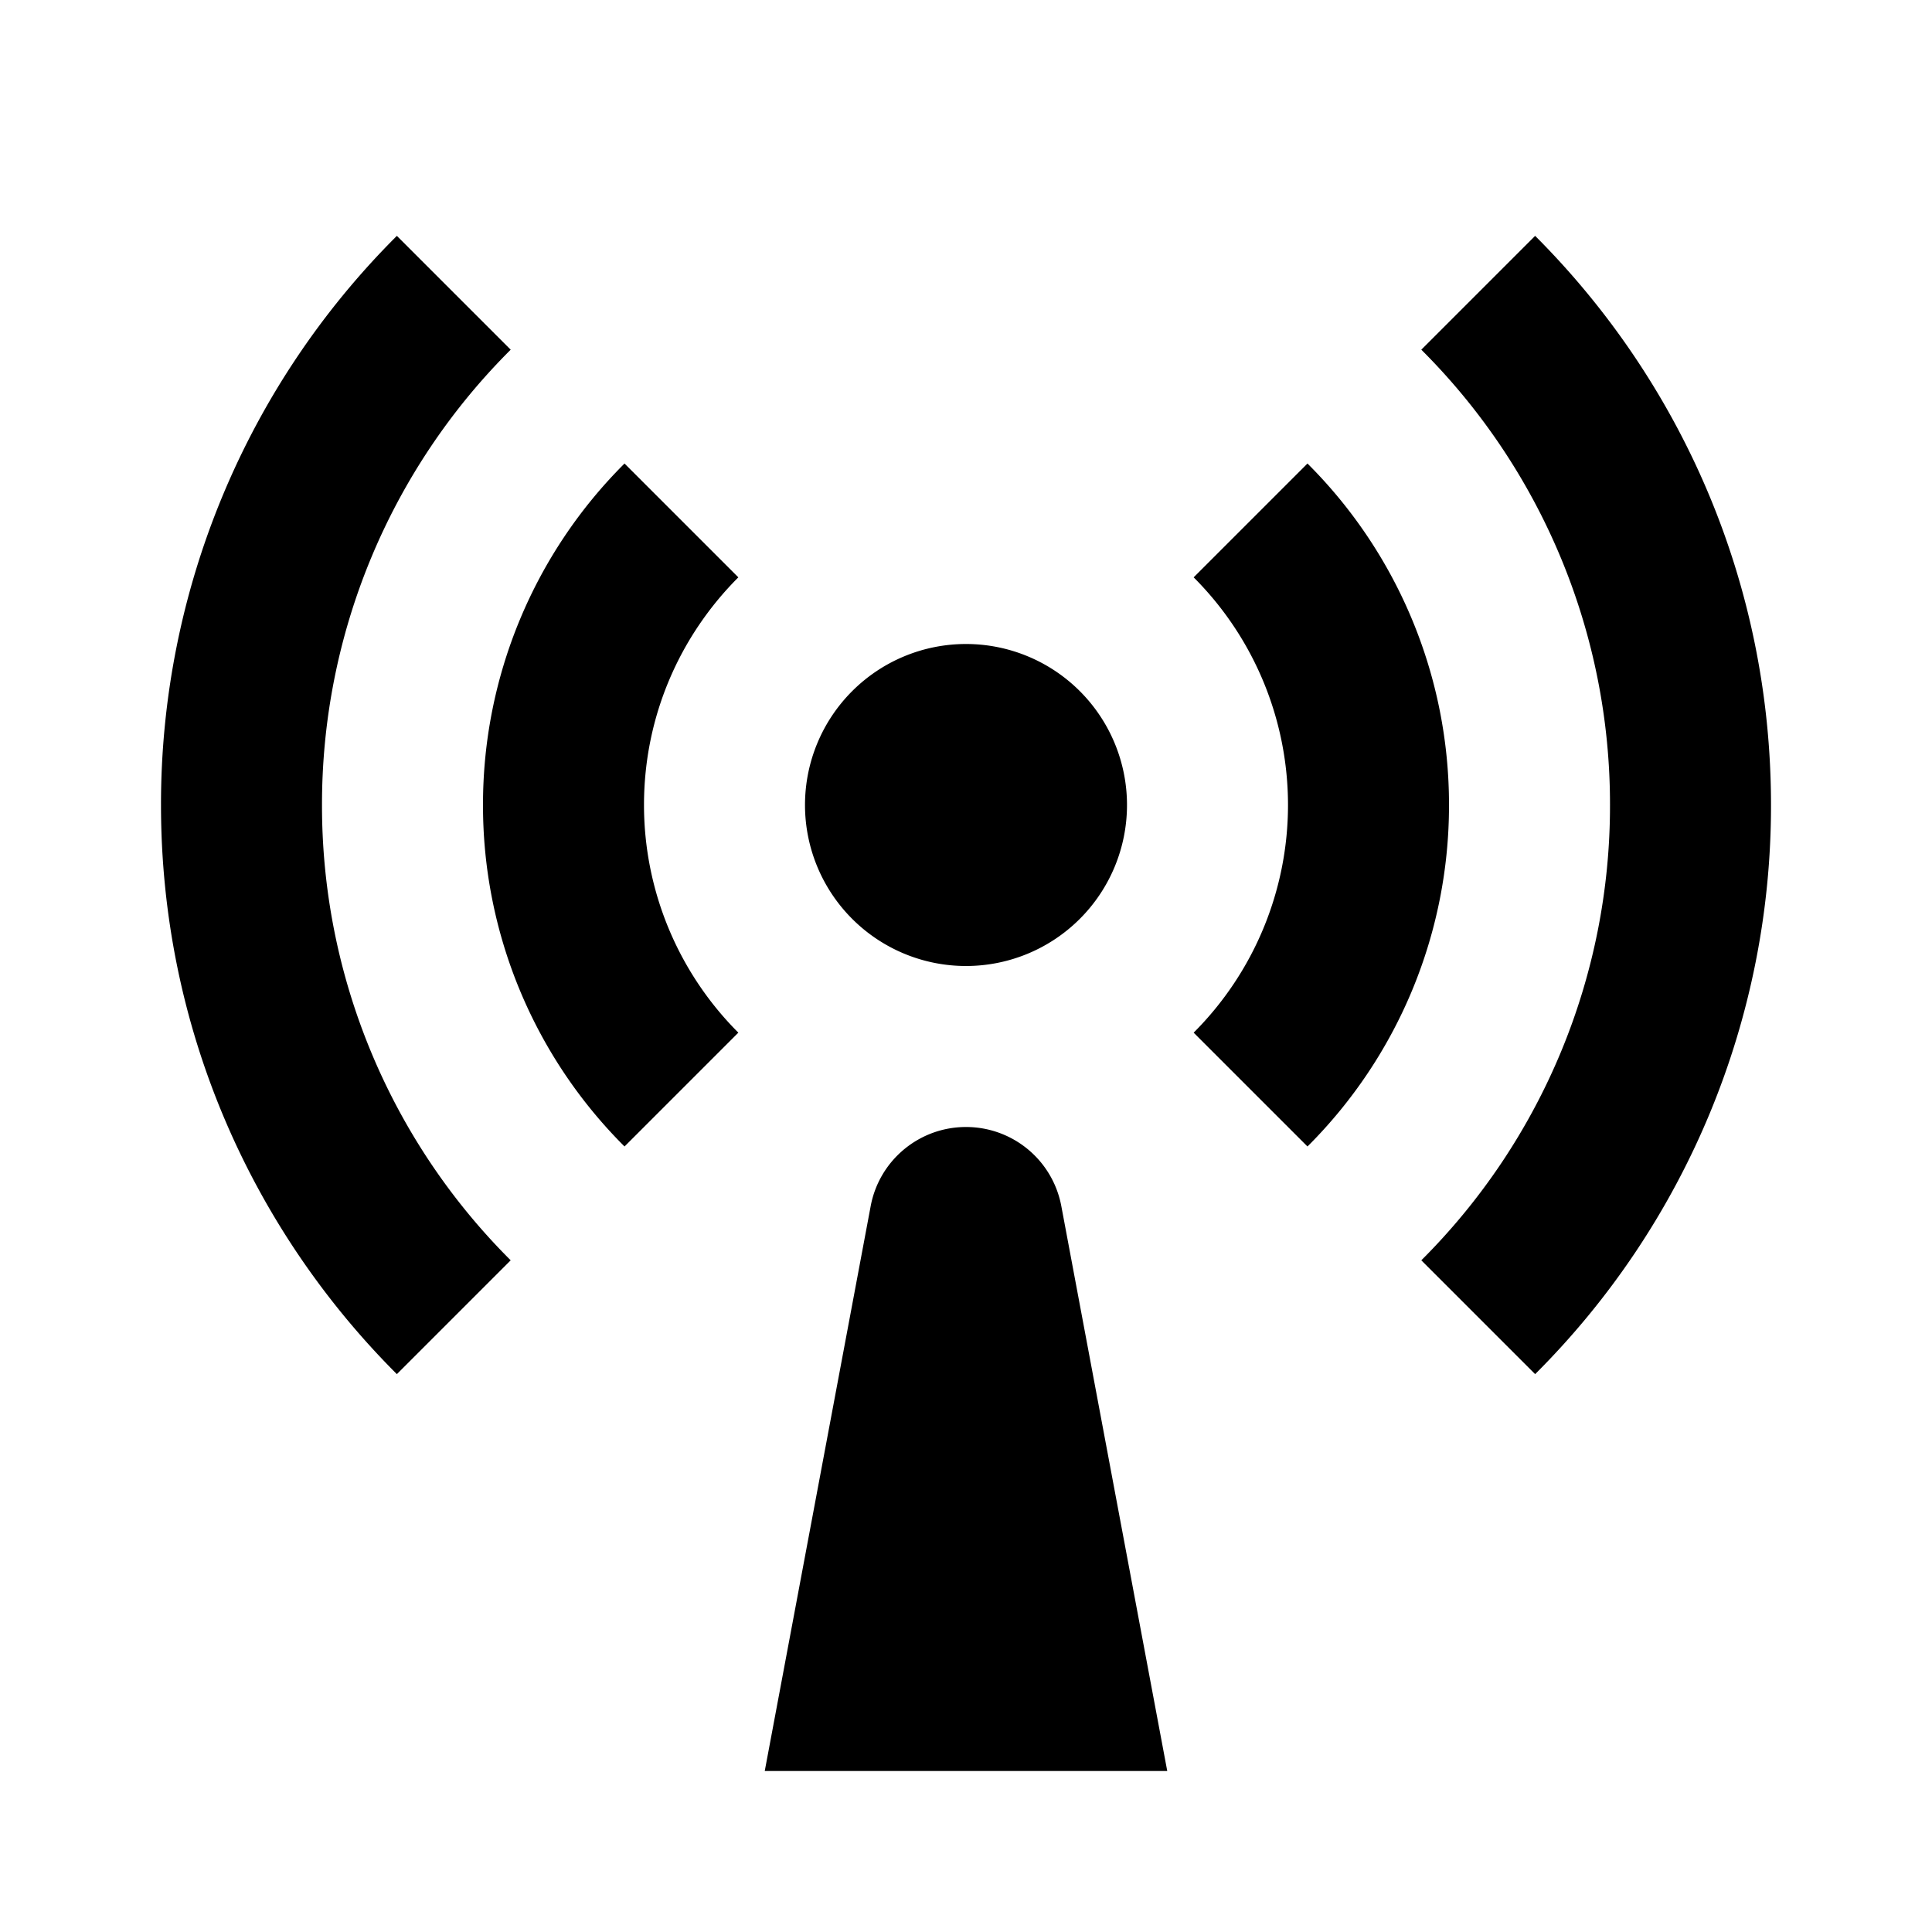 <svg xmlns="http://www.w3.org/2000/svg" viewBox="0 0 24 24"><path d="M4.93 2.93A9.97 9.97 0 0 0 2 10c0 2.761 1.12 5.26 2.93 7.07l1.414-1.414A7.97 7.97 0 0 1 4 10a7.97 7.97 0 0 1 2.344-5.656zm14.14 0-1.414 1.414A7.97 7.97 0 0 1 20 10a7.97 7.97 0 0 1-2.344 5.656l1.414 1.414A9.97 9.97 0 0 0 22 10c0-2.761-1.12-5.26-2.93-7.07zM7.758 5.758A5.98 5.98 0 0 0 6 10a5.98 5.98 0 0 0 1.758 4.242l1.414-1.414A4 4 0 0 1 8 10c0-1.105.448-2.104 1.172-2.828zm8.484 0-1.414 1.414A4 4 0 0 1 16 10a4 4 0 0 1-1.172 2.828l1.414 1.414A5.98 5.98 0 0 0 18 10a5.98 5.98 0 0 0-1.758-4.242zM12 8a2 2 0 1 0 0 4 2 2 0 0 0 0-4zm0 6c-.58 0-1.077.413-1.184.982L9.5 22h5l-1.316-7.018A1.204 1.204 0 0 0 12 14z"/></svg>